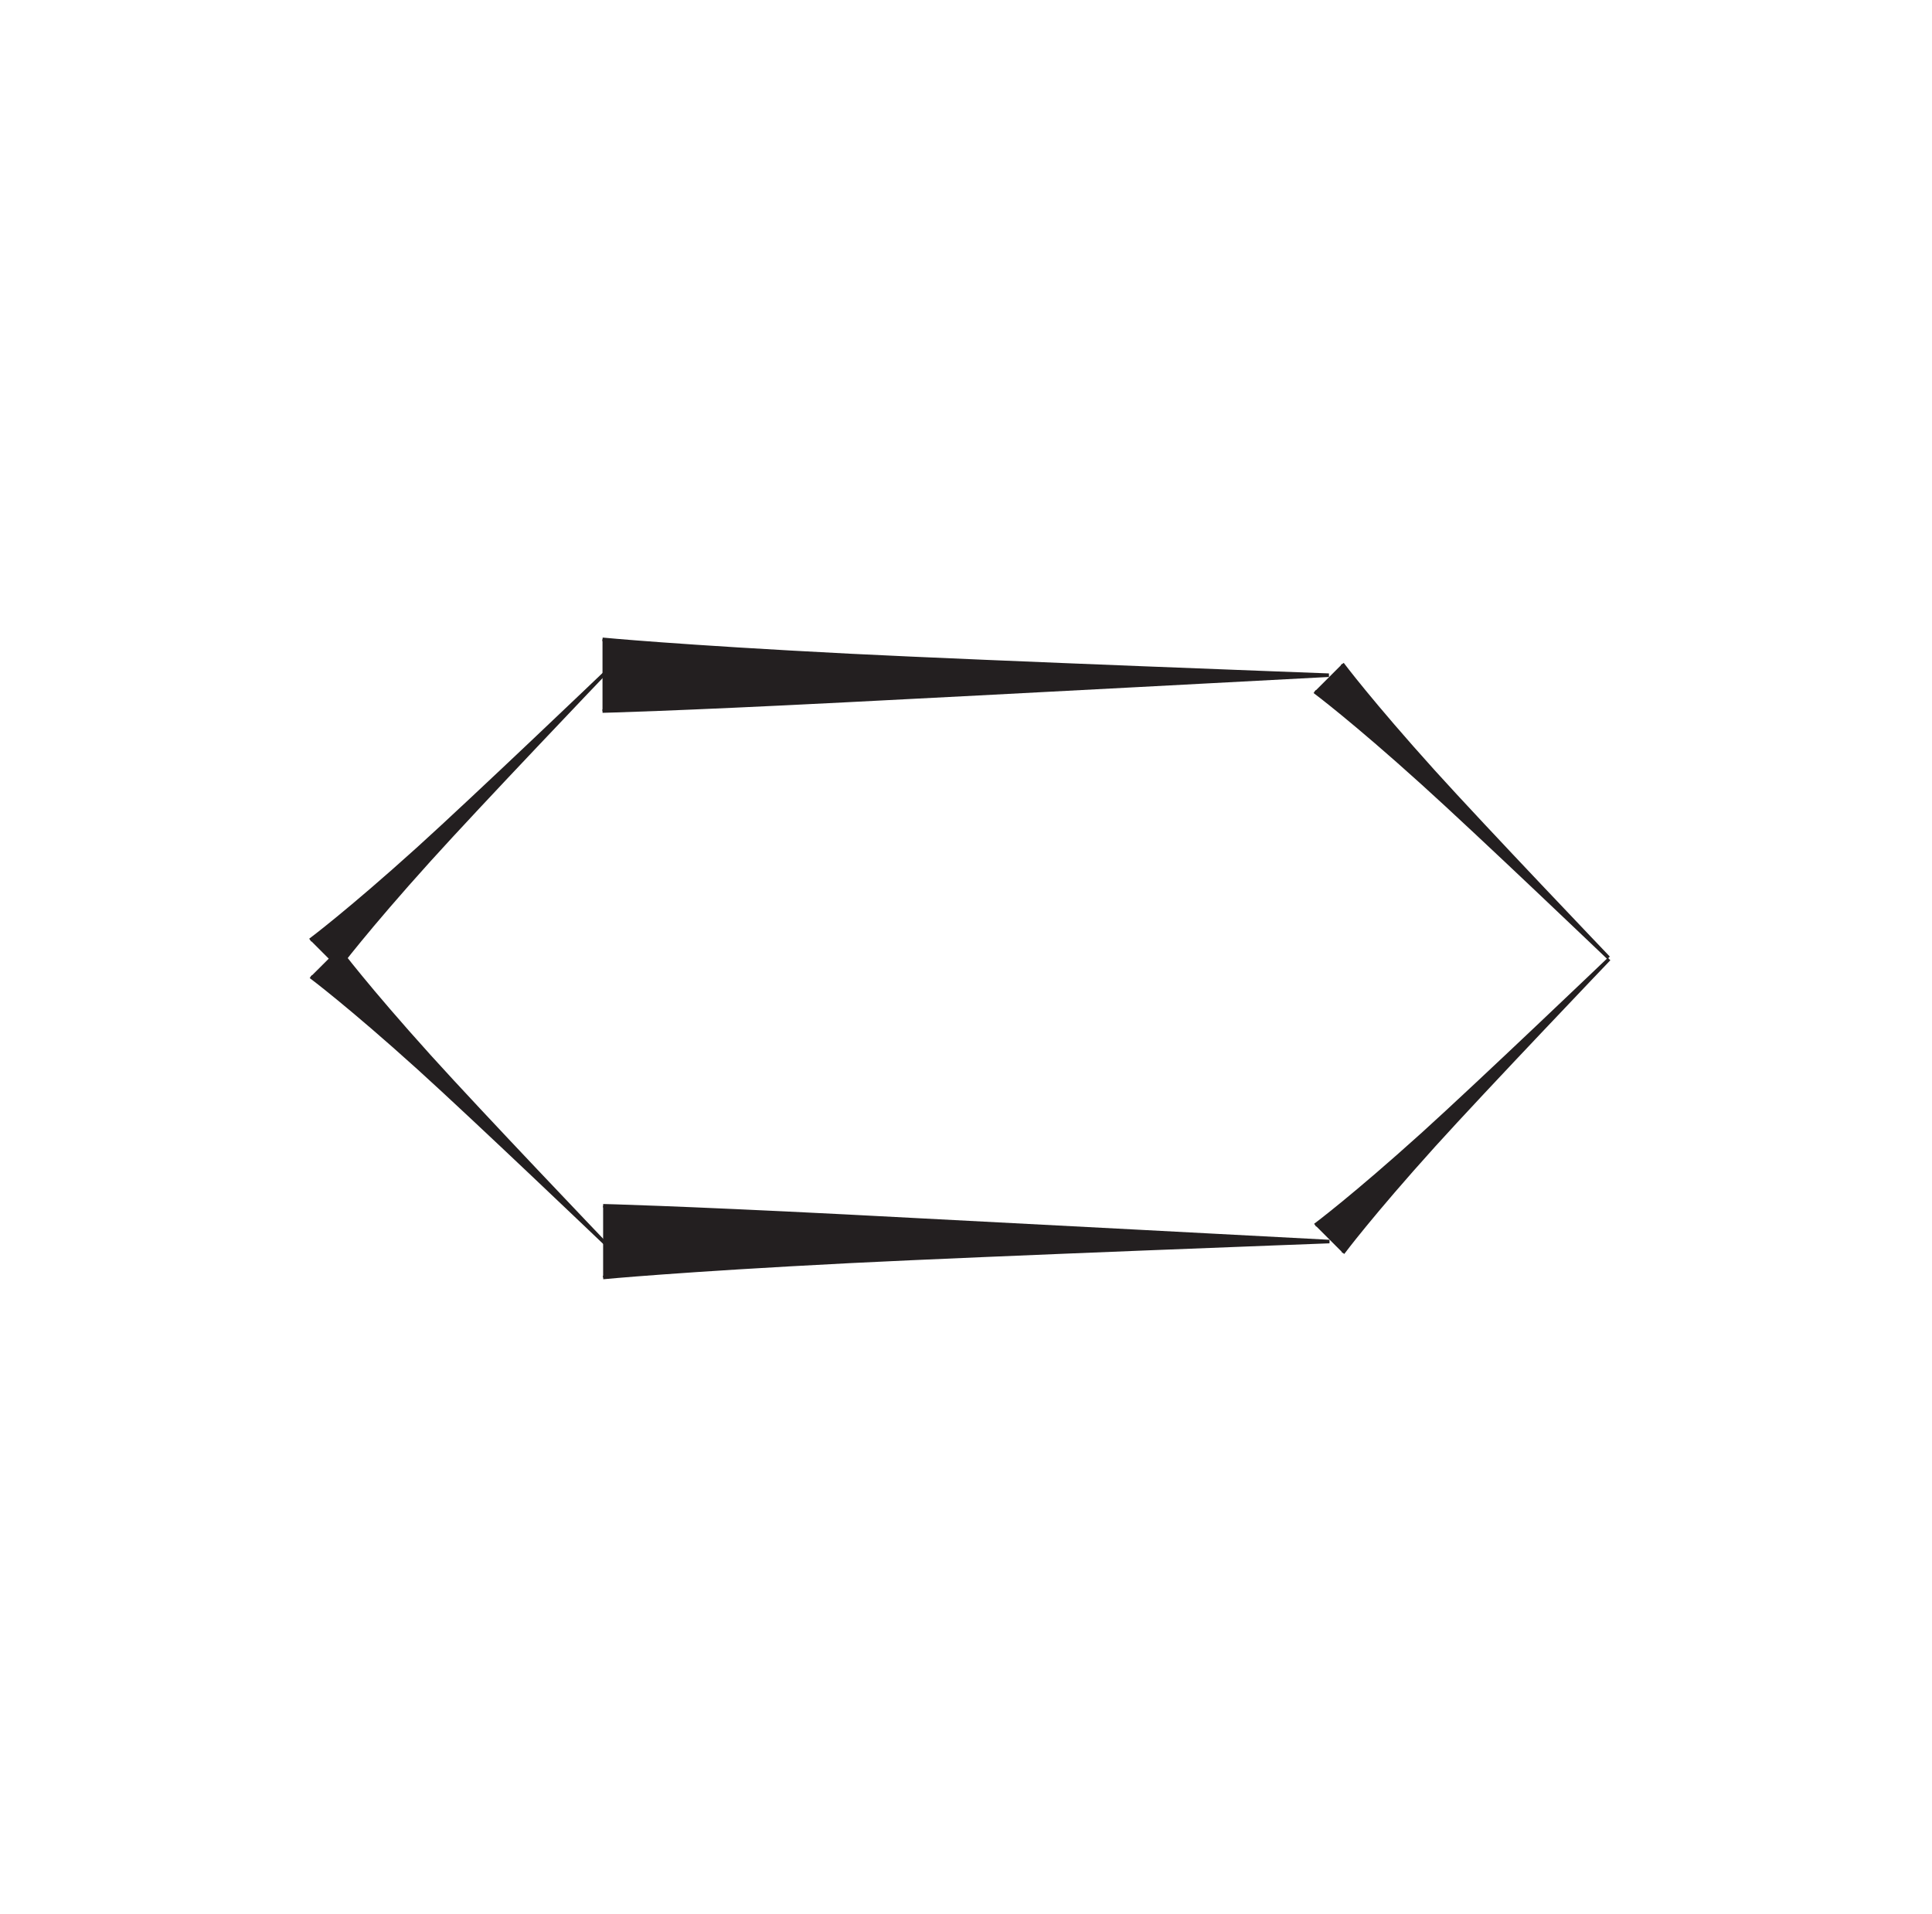 <?xml version="1.0" encoding="UTF-8"?>
<svg xmlns="http://www.w3.org/2000/svg" xmlns:xlink="http://www.w3.org/1999/xlink" width="109pt" height="108pt" viewBox="0 0 109 108" version="1.1">
<g id="surface1">
<path style="fill-rule:nonzero;fill:rgb(13.73%,12.16%,12.549%);fill-opacity:1;stroke-width:2;stroke-linecap:butt;stroke-linejoin:miter;stroke:rgb(13.73%,12.16%,12.549%);stroke-opacity:1;stroke-miterlimit:4;" d="M 340.273 399.648 C 340.273 399.648 379.766 398.711 476.719 393.789 C 555.664 389.727 750.039 379.453 750.039 379.453 C 750.039 379.453 558.477 372.266 479.57 368.281 C 382.617 363.32 340.273 359.18 340.273 359.18 " transform="matrix(0.1,0,0,-0.1,0,108)"/>
<path style="fill-rule:nonzero;fill:rgb(13.73%,12.16%,12.549%);fill-opacity:1;stroke-width:2;stroke-linecap:butt;stroke-linejoin:miter;stroke:rgb(13.73%,12.16%,12.549%);stroke-opacity:1;stroke-miterlimit:4;" d="M 190.938 544.531 C 190.938 544.531 206.914 523.125 242.383 483.828 C 271.25 451.836 341.133 378.711 341.133 378.711 C 341.133 378.711 268.008 448.594 236.055 477.5 C 196.758 512.969 175.312 528.945 175.312 528.945 " transform="matrix(0.1,0,0,-0.1,0,108)"/>
<path style="fill-rule:nonzero;fill:rgb(13.73%,12.16%,12.549%);fill-opacity:1;stroke-width:2;stroke-linecap:butt;stroke-linejoin:miter;stroke:rgb(13.73%,12.16%,12.549%);stroke-opacity:1;stroke-miterlimit:4;" d="M 757.617 373.047 C 757.617 373.047 773.555 394.492 809.023 433.789 C 837.93 465.742 907.812 538.867 907.812 538.867 C 907.812 538.867 834.688 468.984 802.734 440.078 C 763.438 404.609 741.992 388.672 741.992 388.672 " transform="matrix(0.1,0,0,-0.1,0,108)"/>
<path style="fill-rule:nonzero;fill:rgb(13.73%,12.16%,12.549%);fill-opacity:1;stroke-width:2;stroke-linecap:butt;stroke-linejoin:miter;stroke:rgb(13.73%,12.16%,12.549%);stroke-opacity:1;stroke-miterlimit:4;" d="M 339.922 678.789 C 339.922 678.789 379.453 679.727 476.406 684.688 C 555.312 688.672 749.727 699.023 749.727 699.023 C 749.727 699.023 558.164 706.172 479.258 710.156 C 382.305 715.117 339.922 719.258 339.922 719.258 " transform="matrix(0.1,0,0,-0.1,0,108)"/>
<path style="fill-rule:nonzero;fill:rgb(13.73%,12.16%,12.549%);fill-opacity:1;stroke-width:2;stroke-linecap:butt;stroke-linejoin:miter;stroke:rgb(13.73%,12.16%,12.549%);stroke-opacity:1;stroke-miterlimit:4;" d="M 190.625 533.906 C 190.625 533.906 206.602 555.312 242.07 594.609 C 270.938 626.602 340.82 699.727 340.82 699.727 C 340.82 699.727 267.695 629.844 235.742 600.938 C 196.445 565.469 175.039 549.531 175.039 549.531 " transform="matrix(0.1,0,0,-0.1,0,108)"/>
<path style="fill-rule:nonzero;fill:rgb(13.73%,12.16%,12.549%);fill-opacity:1;stroke-width:2;stroke-linecap:butt;stroke-linejoin:miter;stroke:rgb(13.73%,12.16%,12.549%);stroke-opacity:1;stroke-miterlimit:4;" d="M 757.305 705.391 C 757.305 705.391 773.281 683.984 808.711 644.688 C 837.617 612.695 907.5 539.57 907.5 539.57 C 907.5 539.57 834.375 609.492 802.383 638.359 C 763.125 673.828 741.68 689.766 741.68 689.766 " transform="matrix(0.1,0,0,-0.1,0,108)"/>
</g>
</svg>
